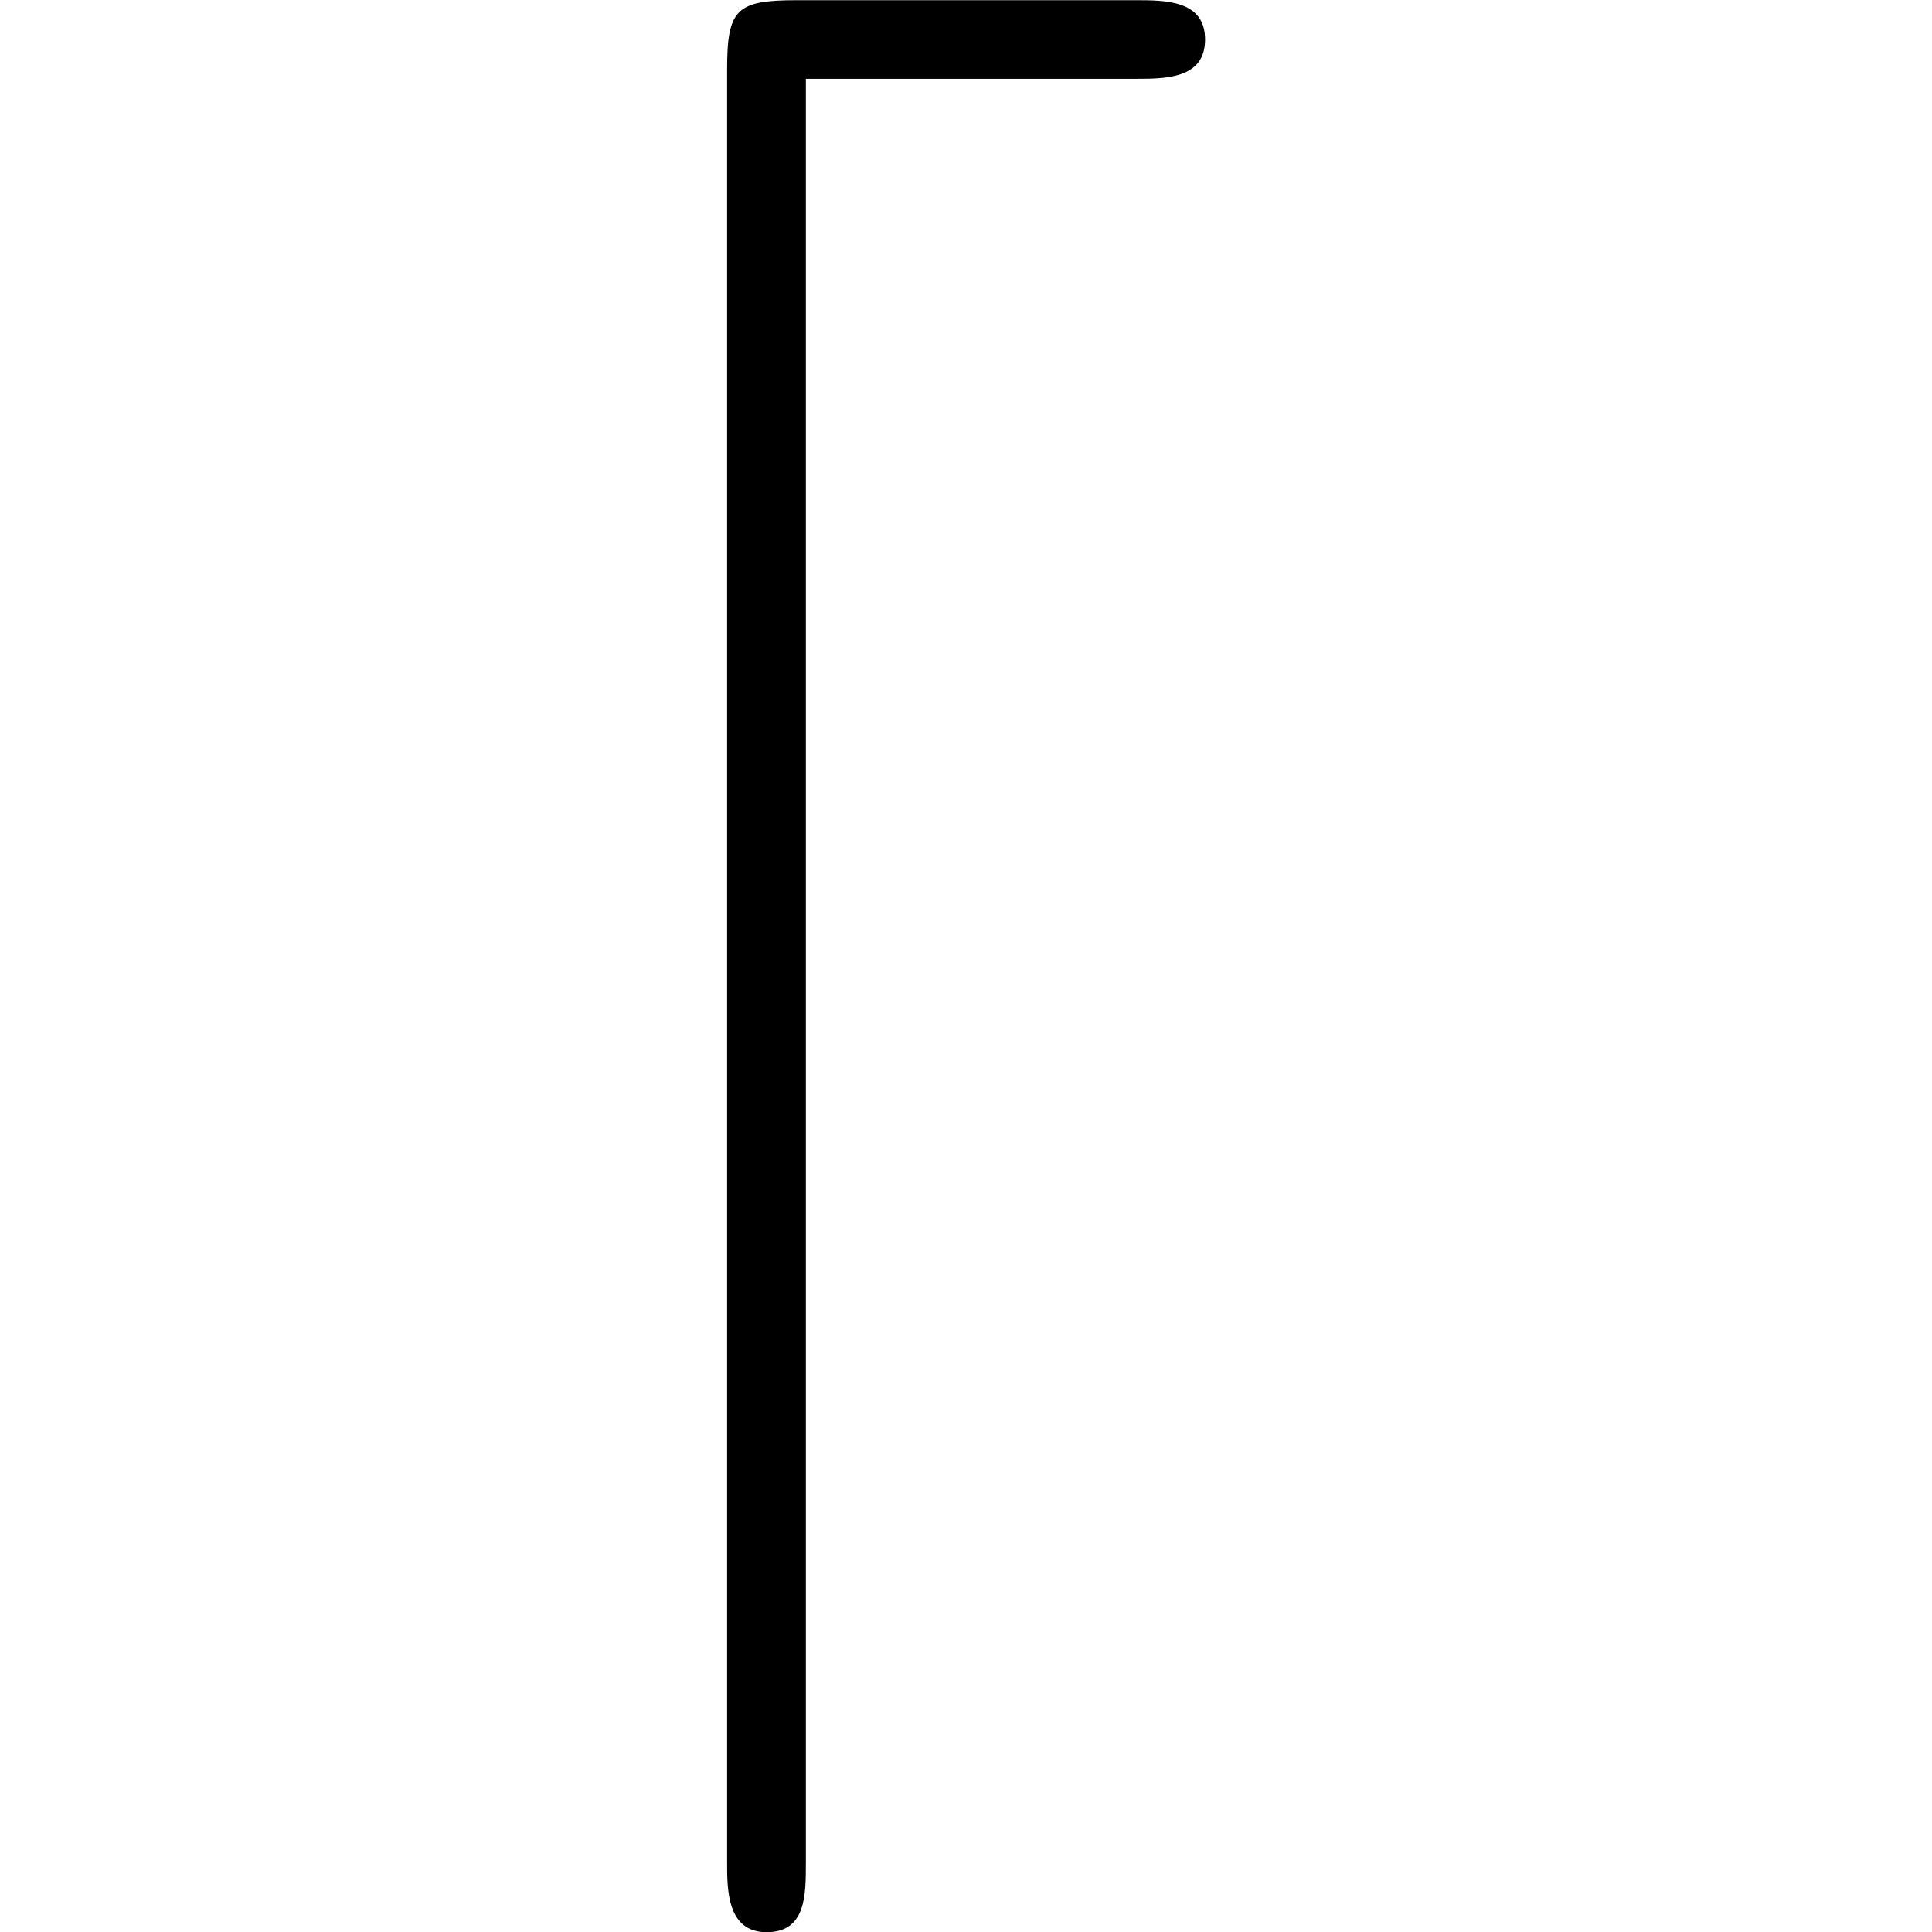 <svg xmlns="http://www.w3.org/2000/svg" xmlns:xlink="http://www.w3.org/1999/xlink" width="64" height="64" viewBox="0 0 2.469 9.984"><svg overflow="visible" x="-1.734" y="7.485"><path style="stroke:none" d="M3.844-7.078c.156 0 .36 0 .36-.203s-.204-.203-.36-.203h-1.75c-.313 0-.36.046-.36.359v9.266c0 .14 0 .359.204.359.203 0 .203-.188.203-.36v-9.218zm0 0"/></svg></svg>